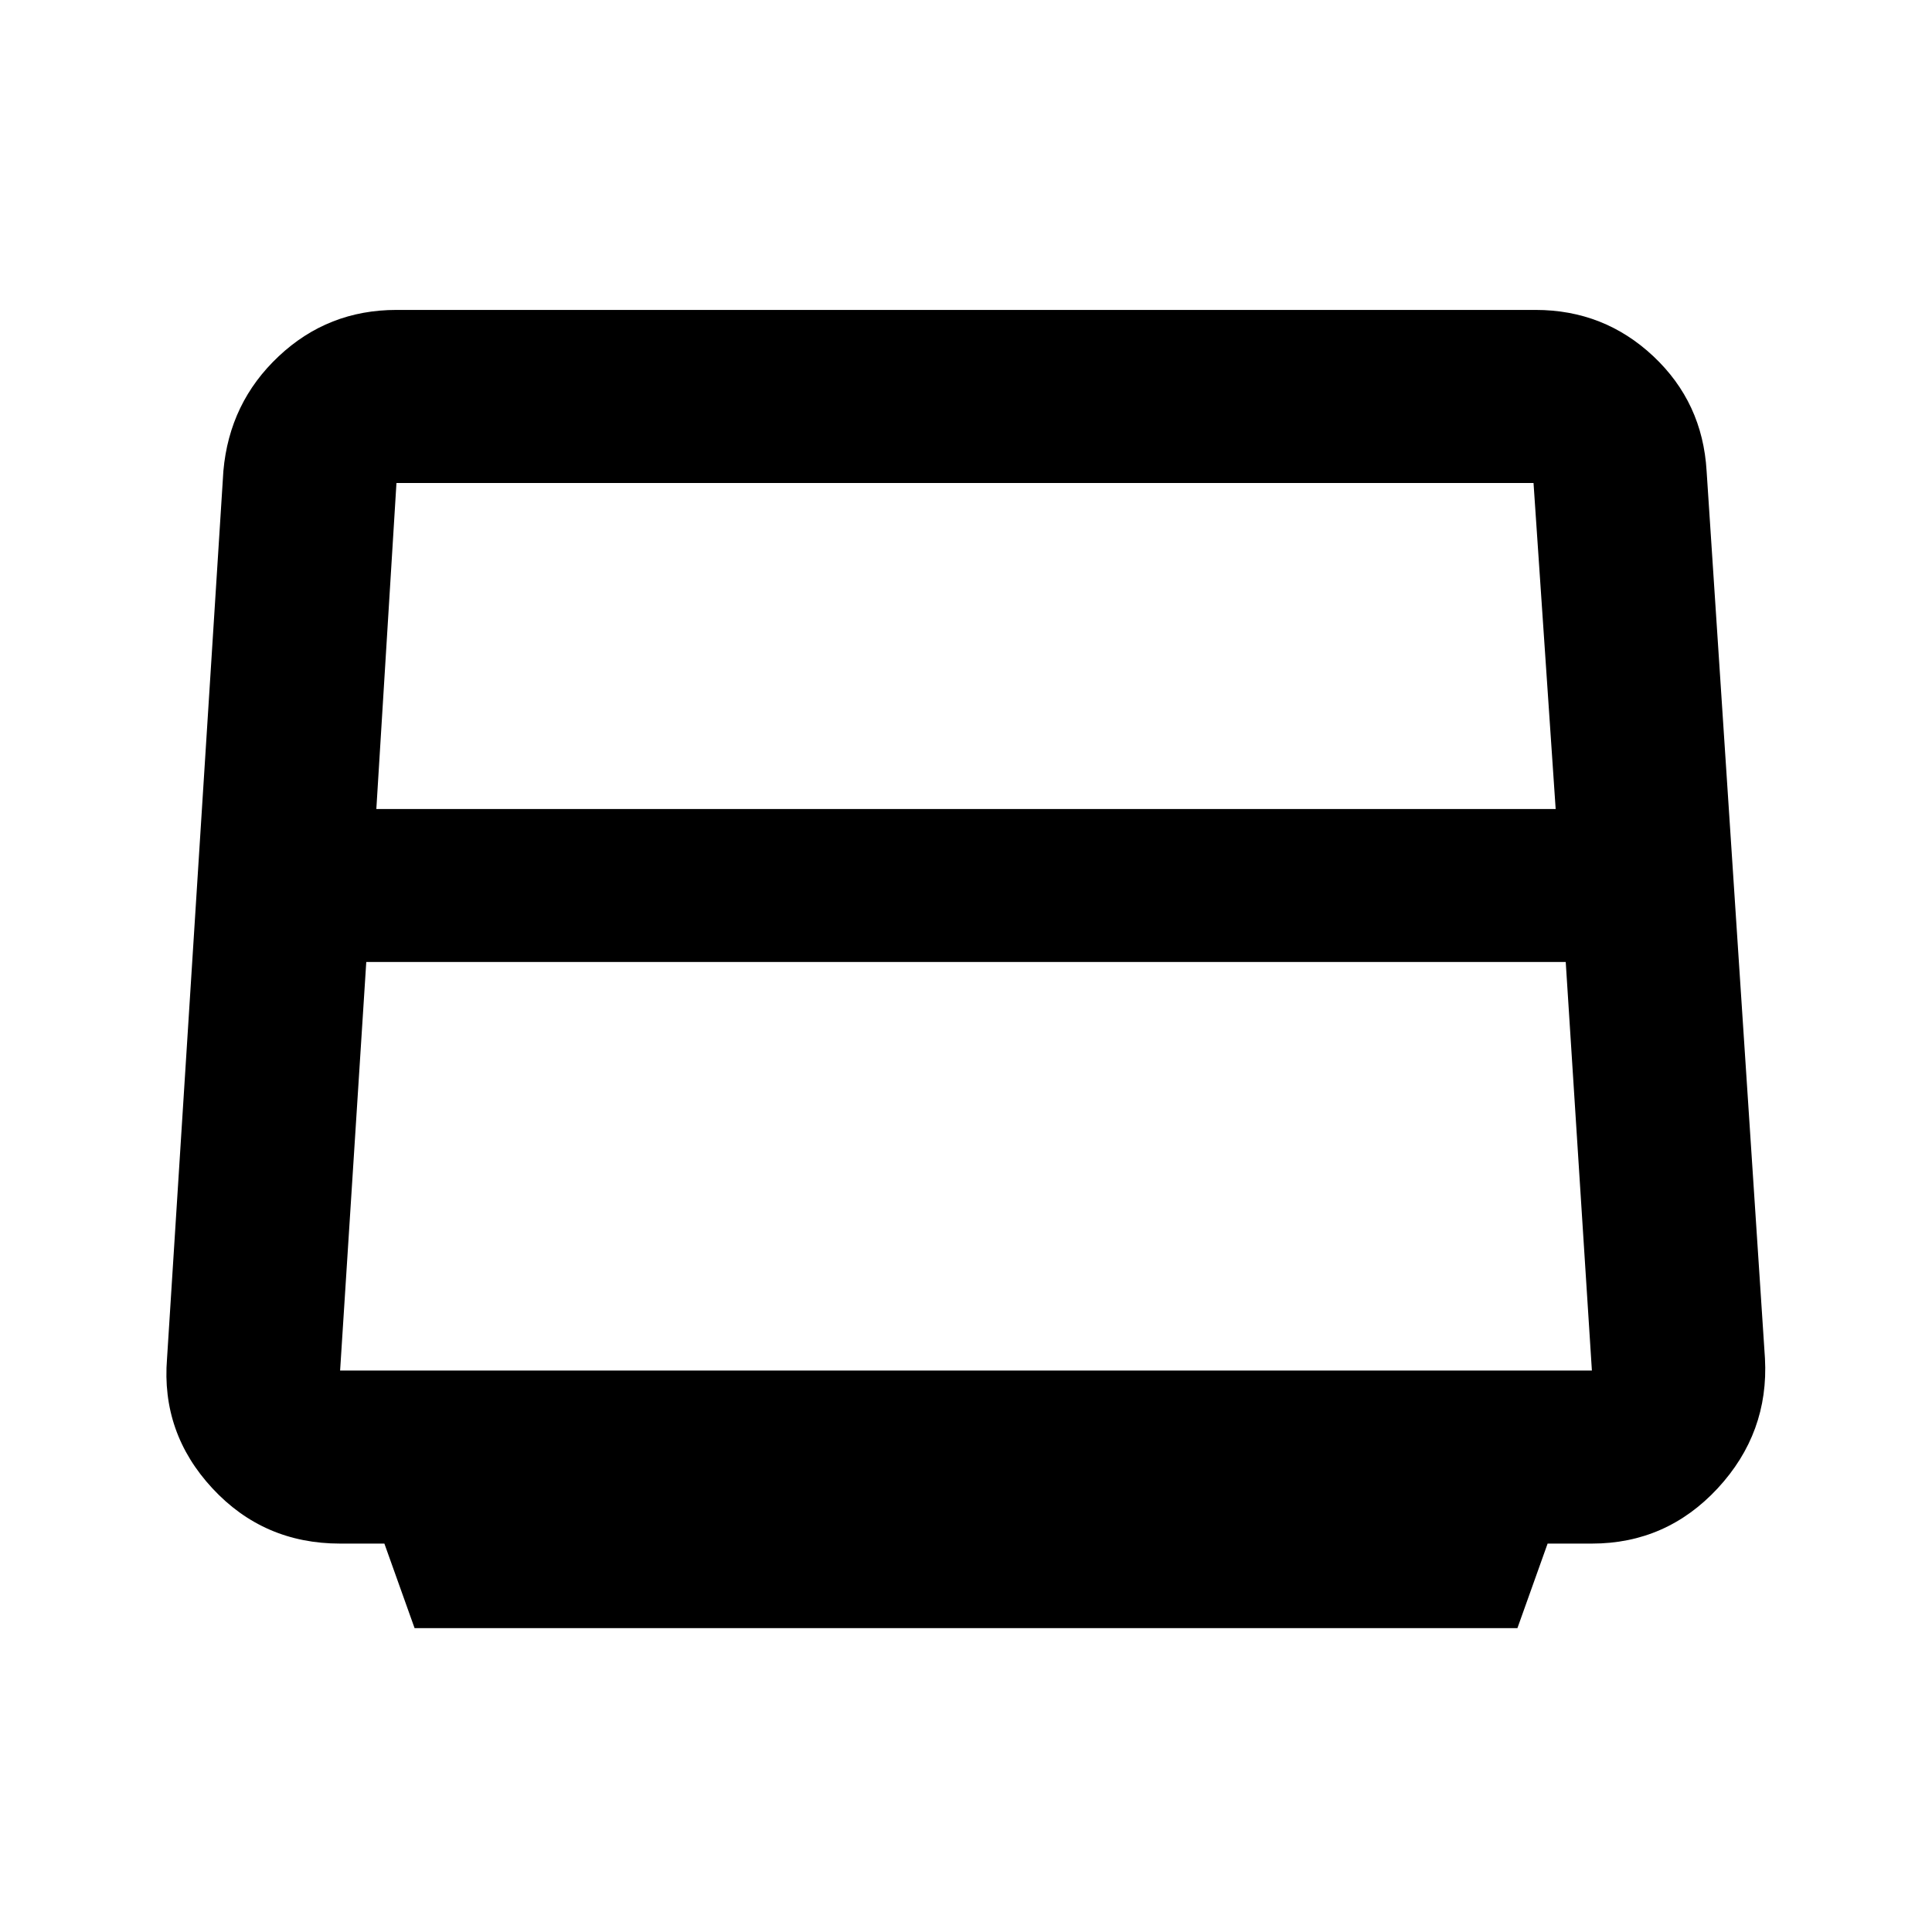<svg xmlns="http://www.w3.org/2000/svg" height="24" width="24"><path d="m5.15 20.225-.375-1.05h-.55q-.95 0-1.587-.687Q2 17.8 2.075 16.875l.7-11.025q.075-.85.688-1.425.612-.575 1.462-.575h14.15q.85 0 1.463.575.612.575.662 1.425l.725 11.025q.05.925-.587 1.613-.638.687-1.563.687h-.55l-.375 1.05ZM4.675 10.05h14.65L19.05 6H4.925Zm-.45 6.975h15.55l-.325-5.075H4.55l-.325 5.075Z"/></svg>
